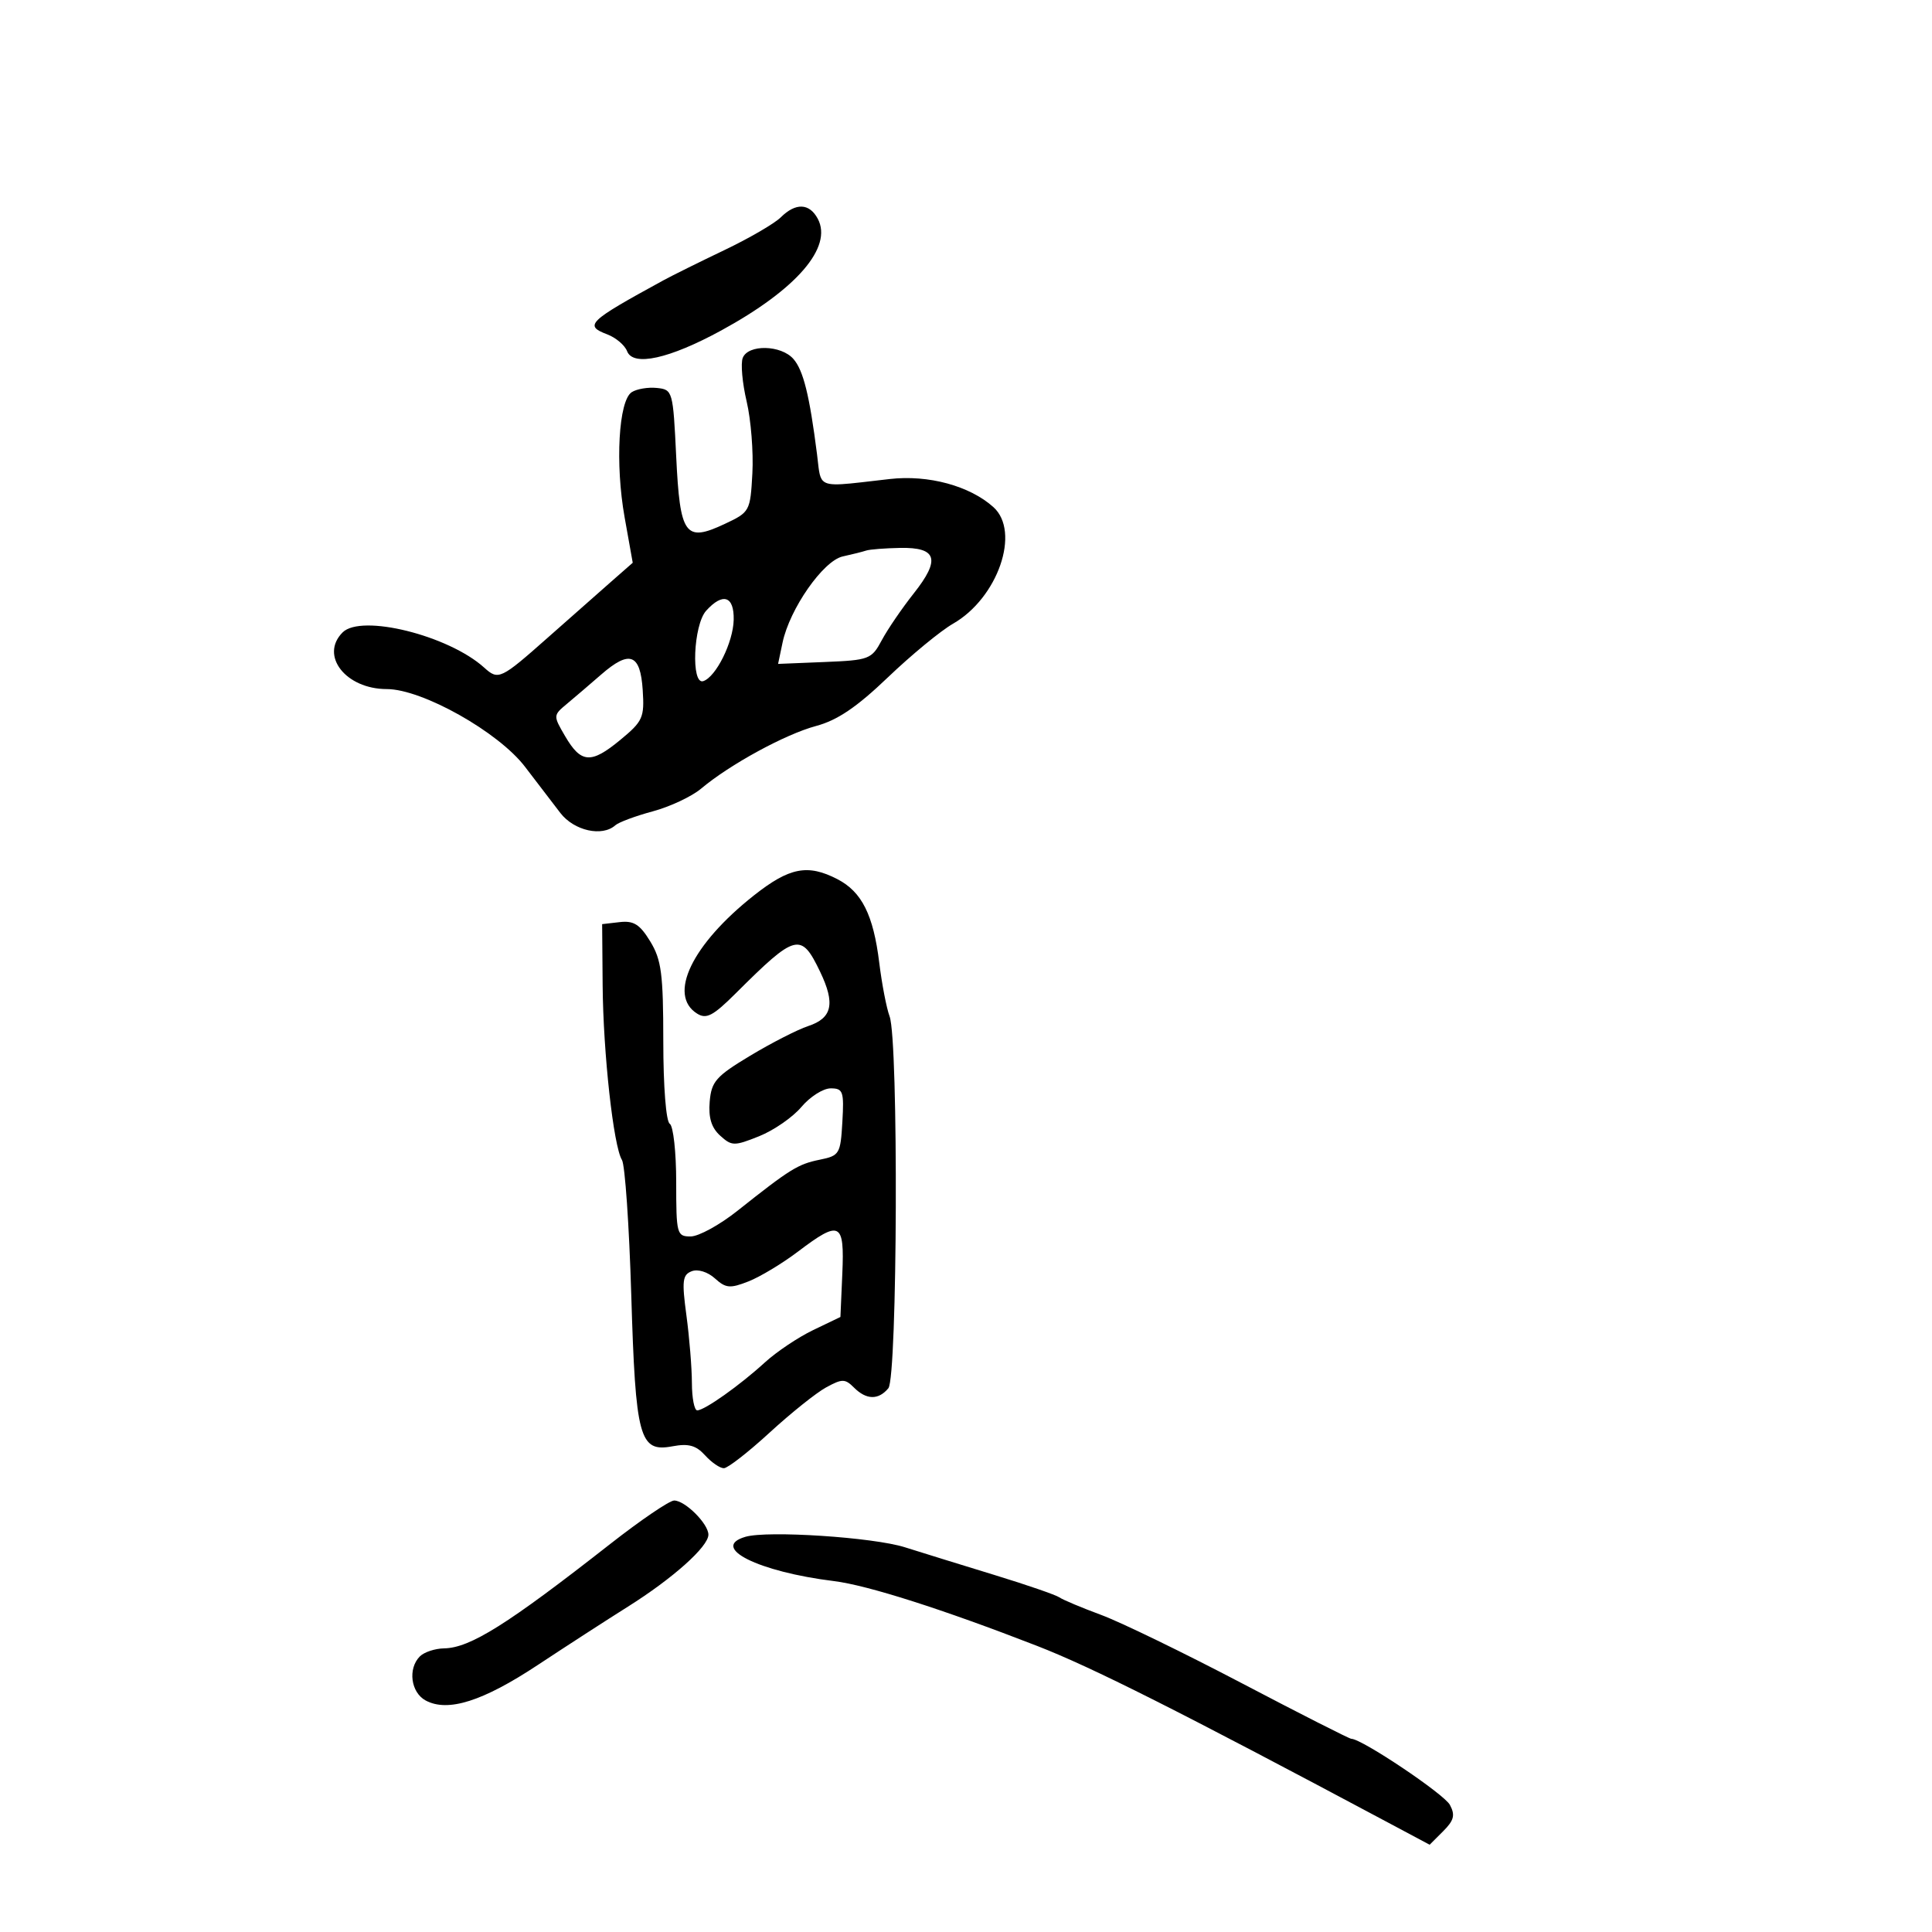 <svg xmlns="http://www.w3.org/2000/svg" width="300" height="300" viewBox="0 0 300 300" version="1.1">
  <defs/>
  <path d="M115.329,55.585 C116.153,53.438 121.296,53.546 123.21,55.75 C124.745,57.518 125.7,61.373 126.863,70.5 C127.147,72.726 127.145,74.005 127.783,74.654 C128.745,75.631 131.158,75.178 138.188,74.38 C144.162,73.701 150.578,75.442 154.25,78.739 C158.512,82.565 154.955,92.853 147.991,96.846 C146.06,97.952 141.503,101.706 137.863,105.188 C133.031,109.812 130.024,111.846 126.715,112.731 C121.955,114.004 113.323,118.709 108.867,122.459 C107.418,123.678 104.043,125.264 101.366,125.985 C98.69,126.705 96.072,127.679 95.55,128.147 C93.512,129.976 89.158,129.007 87.021,126.25 C85.849,124.737 83.38,121.511 81.533,119.079 C77.433,113.68 65.56,107 60.063,107 C53.684,107 49.616,101.784 53.2,98.2 C56.102,95.298 69.666,98.673 75.189,103.671 C77.389,105.662 77.735,105.498 85.072,99 C88.488,95.975 92.85,92.124 94.766,90.441 L98.25,87.383 L96.99,80.33 C95.505,72.02 96.06,62.219 98.09,60.899 C98.865,60.395 100.625,60.098 102,60.241 C104.453,60.495 104.509,60.694 105,70.895 C105.59,83.156 106.377,84.248 112.535,81.356 C116.435,79.524 116.505,79.395 116.828,73.497 C117.008,70.199 116.608,65.176 115.939,62.335 C115.269,59.494 114.995,56.456 115.329,55.585 Z M117.065,139.043 C122.577,134.686 125.421,134.132 130.033,136.517 C133.823,138.477 135.617,142.062 136.531,149.501 C136.936,152.8 137.659,156.546 138.137,157.824 C139.538,161.568 139.363,213.858 137.944,215.567 C136.404,217.423 134.528,217.385 132.602,215.459 C131.221,214.078 130.771,214.075 128.28,215.434 C126.751,216.268 122.8,219.429 119.5,222.459 C116.2,225.488 113.007,227.974 112.405,227.983 C111.803,227.993 110.49,227.094 109.487,225.986 C108.086,224.437 106.915,224.113 104.419,224.581 C99.281,225.545 98.692,223.373 98.02,201 C97.697,190.275 97.049,180.879 96.578,180.121 C95.261,177.998 93.665,163.566 93.578,153 L93.5,143.5 L96.226,143.186 C98.404,142.935 99.357,143.537 100.972,146.186 C102.707,149.032 102.993,151.223 102.996,161.691 C102.998,168.735 103.422,174.143 104,174.5 C104.55,174.84 105,178.916 105,183.559 C105,191.647 105.094,192 107.25,191.995 C108.487,191.992 111.75,190.204 114.5,188.02 C122.681,181.525 123.901,180.768 127.275,180.082 C130.359,179.455 130.513,179.199 130.802,174.213 C131.077,169.476 130.911,169 128.988,169 C127.823,169 125.777,170.3 124.439,171.89 C123.102,173.479 120.15,175.523 117.879,176.432 C114.005,177.982 113.631,177.976 111.827,176.343 C110.471,175.116 109.991,173.559 110.201,171.068 C110.467,167.929 111.171,167.13 116.5,163.924 C119.8,161.939 123.85,159.869 125.5,159.325 C129.231,158.093 129.725,155.843 127.348,150.893 C124.385,144.721 123.6,144.922 114.245,154.243 C110.725,157.751 109.688,158.295 108.245,157.391 C103.656,154.517 107.435,146.655 117.065,139.043 Z M115.75,238.634 C119.181,237.63 135.585,238.705 140.5,240.256 C143.25,241.124 149.55,243.073 154.5,244.588 C159.45,246.104 163.95,247.656 164.5,248.039 C165.05,248.421 167.975,249.65 171,250.769 C174.025,251.888 183.876,256.673 192.892,261.402 C201.907,266.131 209.53,270 209.832,270 C211.447,270 224.235,278.571 225.139,280.26 C225.988,281.846 225.779,282.665 224.098,284.347 L221.995,286.45 L215.48,282.975 C182.95,265.624 169.56,258.885 161,255.56 C146.379,249.879 134.692,246.151 129.5,245.512 C117.728,244.063 110.152,240.273 115.75,238.634 Z M94.751,239.75 C99.49,236.037 103.959,233 104.683,233 C106.381,233 110,236.611 110,238.304 C110,240.161 104.495,245.083 97.5,249.482 C94.2,251.557 87.9,255.634 83.5,258.542 C74.96,264.186 69.551,265.9 66.105,264.056 C63.788,262.816 63.298,259.102 65.2,257.2 C65.86,256.54 67.547,255.981 68.95,255.958 C73.004,255.891 78.778,252.265 94.751,239.75 Z M123.914,194.344 C121.486,196.184 118.026,198.268 116.224,198.976 C113.362,200.101 112.704,200.042 111.012,198.511 C109.895,197.5 108.37,197.028 107.41,197.396 C105.973,197.948 105.861,198.887 106.588,204.267 C107.051,207.695 107.433,212.412 107.438,214.75 C107.443,217.088 107.815,219 108.264,219 C109.399,219 114.855,215.134 118.775,211.552 C120.576,209.906 123.951,207.646 126.275,206.53 L130.5,204.5 L130.796,197.75 C131.146,189.748 130.441,189.399 123.914,194.344 Z M121.235,33.75 C123.552,31.453 125.68,31.533 126.982,33.966 C129.347,38.385 123.689,44.934 112,51.311 C103.914,55.722 98.305,56.957 97.374,54.533 C97.018,53.605 95.637,52.432 94.303,51.925 C90.658,50.539 91.277,49.942 103,43.536 C104.375,42.785 108.643,40.67 112.485,38.835 C116.326,37.001 120.264,34.712 121.235,33.75 Z M134.5,85.491 C133.95,85.675 132.312,86.086 130.86,86.404 C127.832,87.068 122.611,94.548 121.512,99.796 L120.821,103.091 L128.046,102.796 C134.972,102.512 135.339,102.372 136.922,99.413 C137.83,97.715 140.064,94.444 141.886,92.143 C146.069,86.862 145.507,84.973 139.781,85.079 C137.427,85.122 135.05,85.308 134.5,85.491 Z M93.342,104.75 C91.606,106.263 89.214,108.308 88.027,109.296 C85.891,111.074 85.888,111.124 87.739,114.293 C90.22,118.541 91.765,118.652 96.3,114.908 C99.827,111.998 100.079,111.438 99.8,107.145 C99.434,101.507 97.774,100.891 93.342,104.75 Z M109.655,94.829 C107.659,97.034 107.275,106.408 109.207,105.764 C111.185,105.105 113.849,99.735 113.927,96.25 C114.01,92.548 112.249,91.962 109.655,94.829 Z"/>
</svg>

